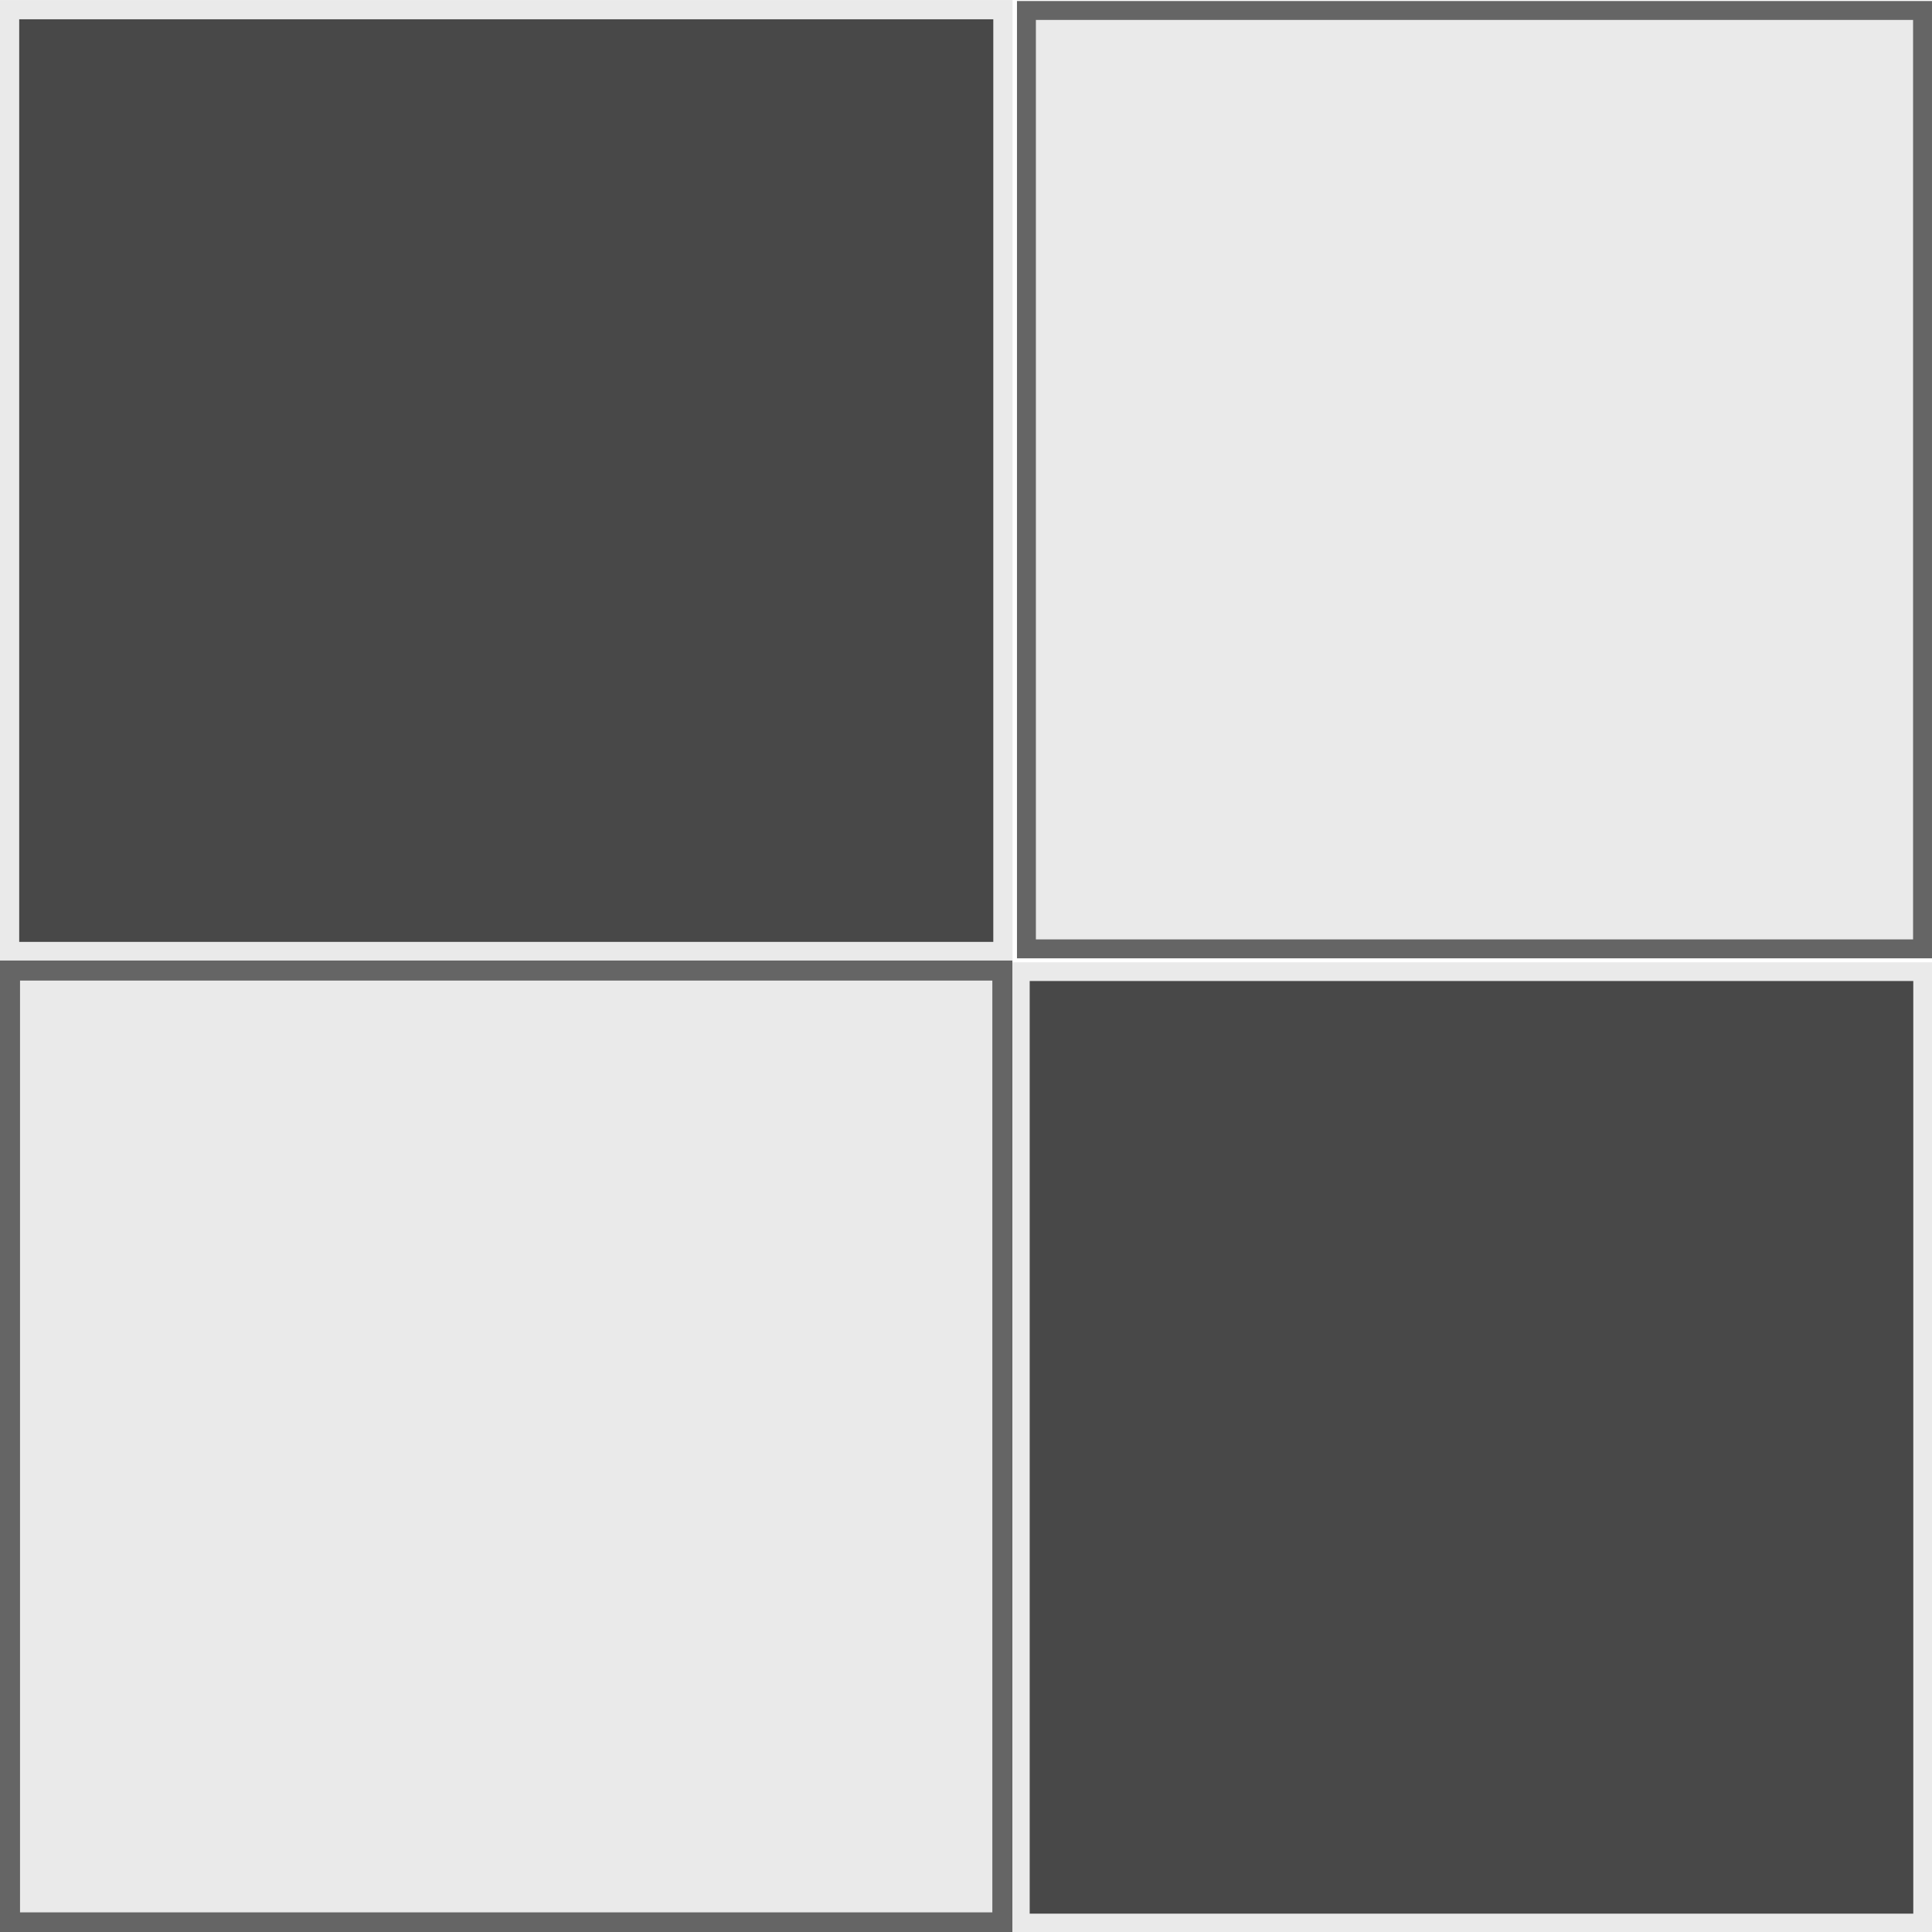 <?xml version="1.0" encoding="UTF-8" standalone="no"?>
<!-- Created with Inkscape (http://www.inkscape.org/) -->

<svg
   width="100mm"
   height="100mm"
   viewBox="0 0 100 100"
   version="1.1"
   id="svg1"
   inkscape:version="1.3 (0e150ed6c4, 2023-07-21)"
   sodipodi:docname="null.svg"
   xmlns:inkscape="http://www.inkscape.org/namespaces/inkscape"
   xmlns:sodipodi="http://sodipodi.sourceforge.net/DTD/sodipodi-0.dtd"
   xmlns="http://www.w3.org/2000/svg"
   xmlns:svg="http://www.w3.org/2000/svg">
  <sodipodi:namedview
     id="namedview1"
     pagecolor="#ffffff"
     bordercolor="#000000"
     borderopacity="0.25"
     inkscape:showpageshadow="2"
     inkscape:pageopacity="0.0"
     inkscape:pagecheckerboard="0"
     inkscape:deskcolor="#d1d1d1"
     inkscape:document-units="mm"
     inkscape:zoom="1.4093294"
     inkscape:cx="250.82851"
     inkscape:cy="129.49421"
     inkscape:window-width="2560"
     inkscape:window-height="995"
     inkscape:window-x="0"
     inkscape:window-y="0"
     inkscape:window-maximized="1"
     inkscape:current-layer="layer1" />
  <defs
     id="defs1" />
  <g
     inkscape:label="Layer 1"
     inkscape:groupmode="layer"
     id="layer1">
    <rect
       style="fill:#484848;fill-opacity:1;stroke:#eaeaea;stroke-width:0.996;stroke-opacity:1"
       id="rect1"
       width="51.415"
       height="48.75"
       x="0.496"
       y="0.5"
       ry="0" />
    <rect
       style="fill:#484848;fill-opacity:1;stroke:#eaeaea;stroke-width:0.969;stroke-opacity:1"
       id="rect2"
       width="46.704"
       height="49.243"
       x="52.812"
       y="50.292" />
    <rect
       style="fill:#eaeaea;fill-opacity:1;stroke:#656565;stroke-width:0.979;stroke-opacity:1"
       id="rect3"
       width="46.382"
       height="48.571"
       x="53.128"
       y="0.542" />
    <rect
       style="fill:#eaeaea;fill-opacity:1;stroke:#656565;stroke-width:1.037;stroke-opacity:1"
       id="rect3-5"
       width="51.364"
       height="49.266"
       x="0.518"
       y="50.236" />
  </g>
</svg>
